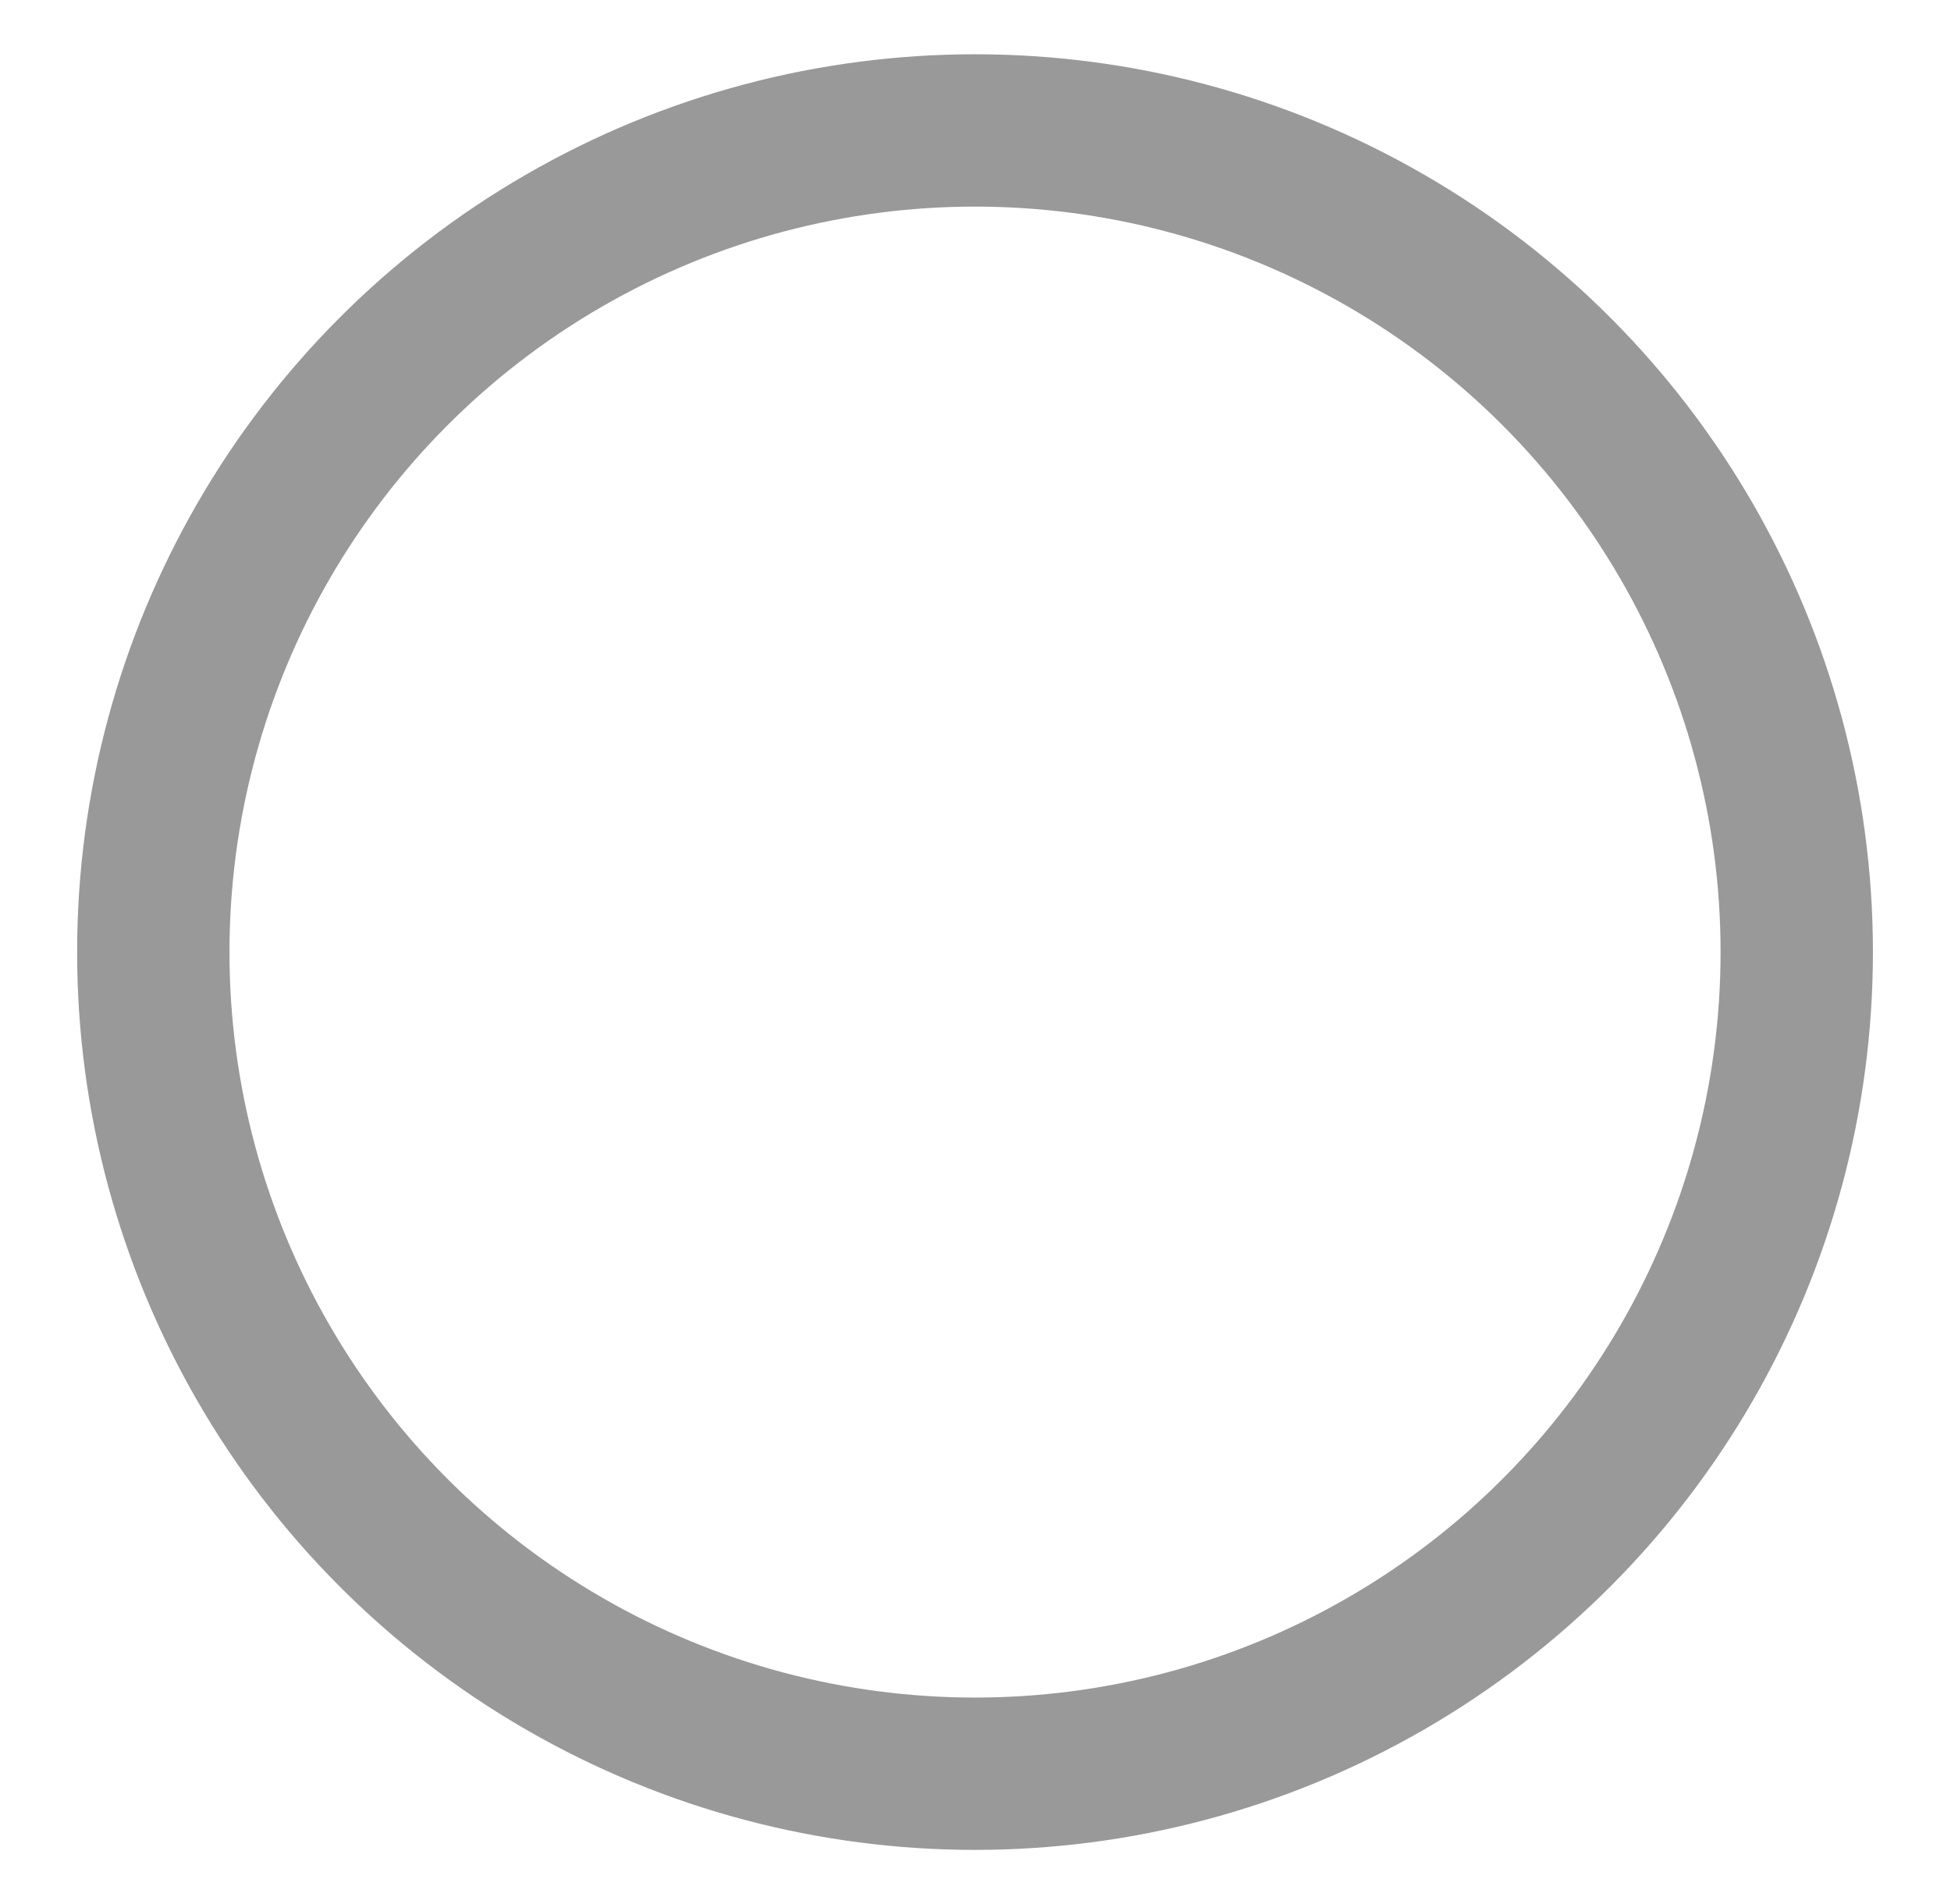 <?xml version="1.0" encoding="utf-8"?>
<!-- Generator: Adobe Illustrator 21.0.0, SVG Export Plug-In . SVG Version: 6.00 Build 0)  -->
<svg version="1.1" id="图层_3" xmlns="http://www.w3.org/2000/svg" xmlns:xlink="http://www.w3.org/1999/xlink" x="0px" y="0px"
	 viewBox="0 0 204.9 200" style="enable-background:new 0 0 204.9 200;" xml:space="preserve">
<style type="text/css">
	.st0{fill:none;stroke:#999999;stroke-width:16;stroke-miterlimit:10;}
</style>
<circle class="st0" cx="102.4" cy="100" r="86.3"/>
</svg>
